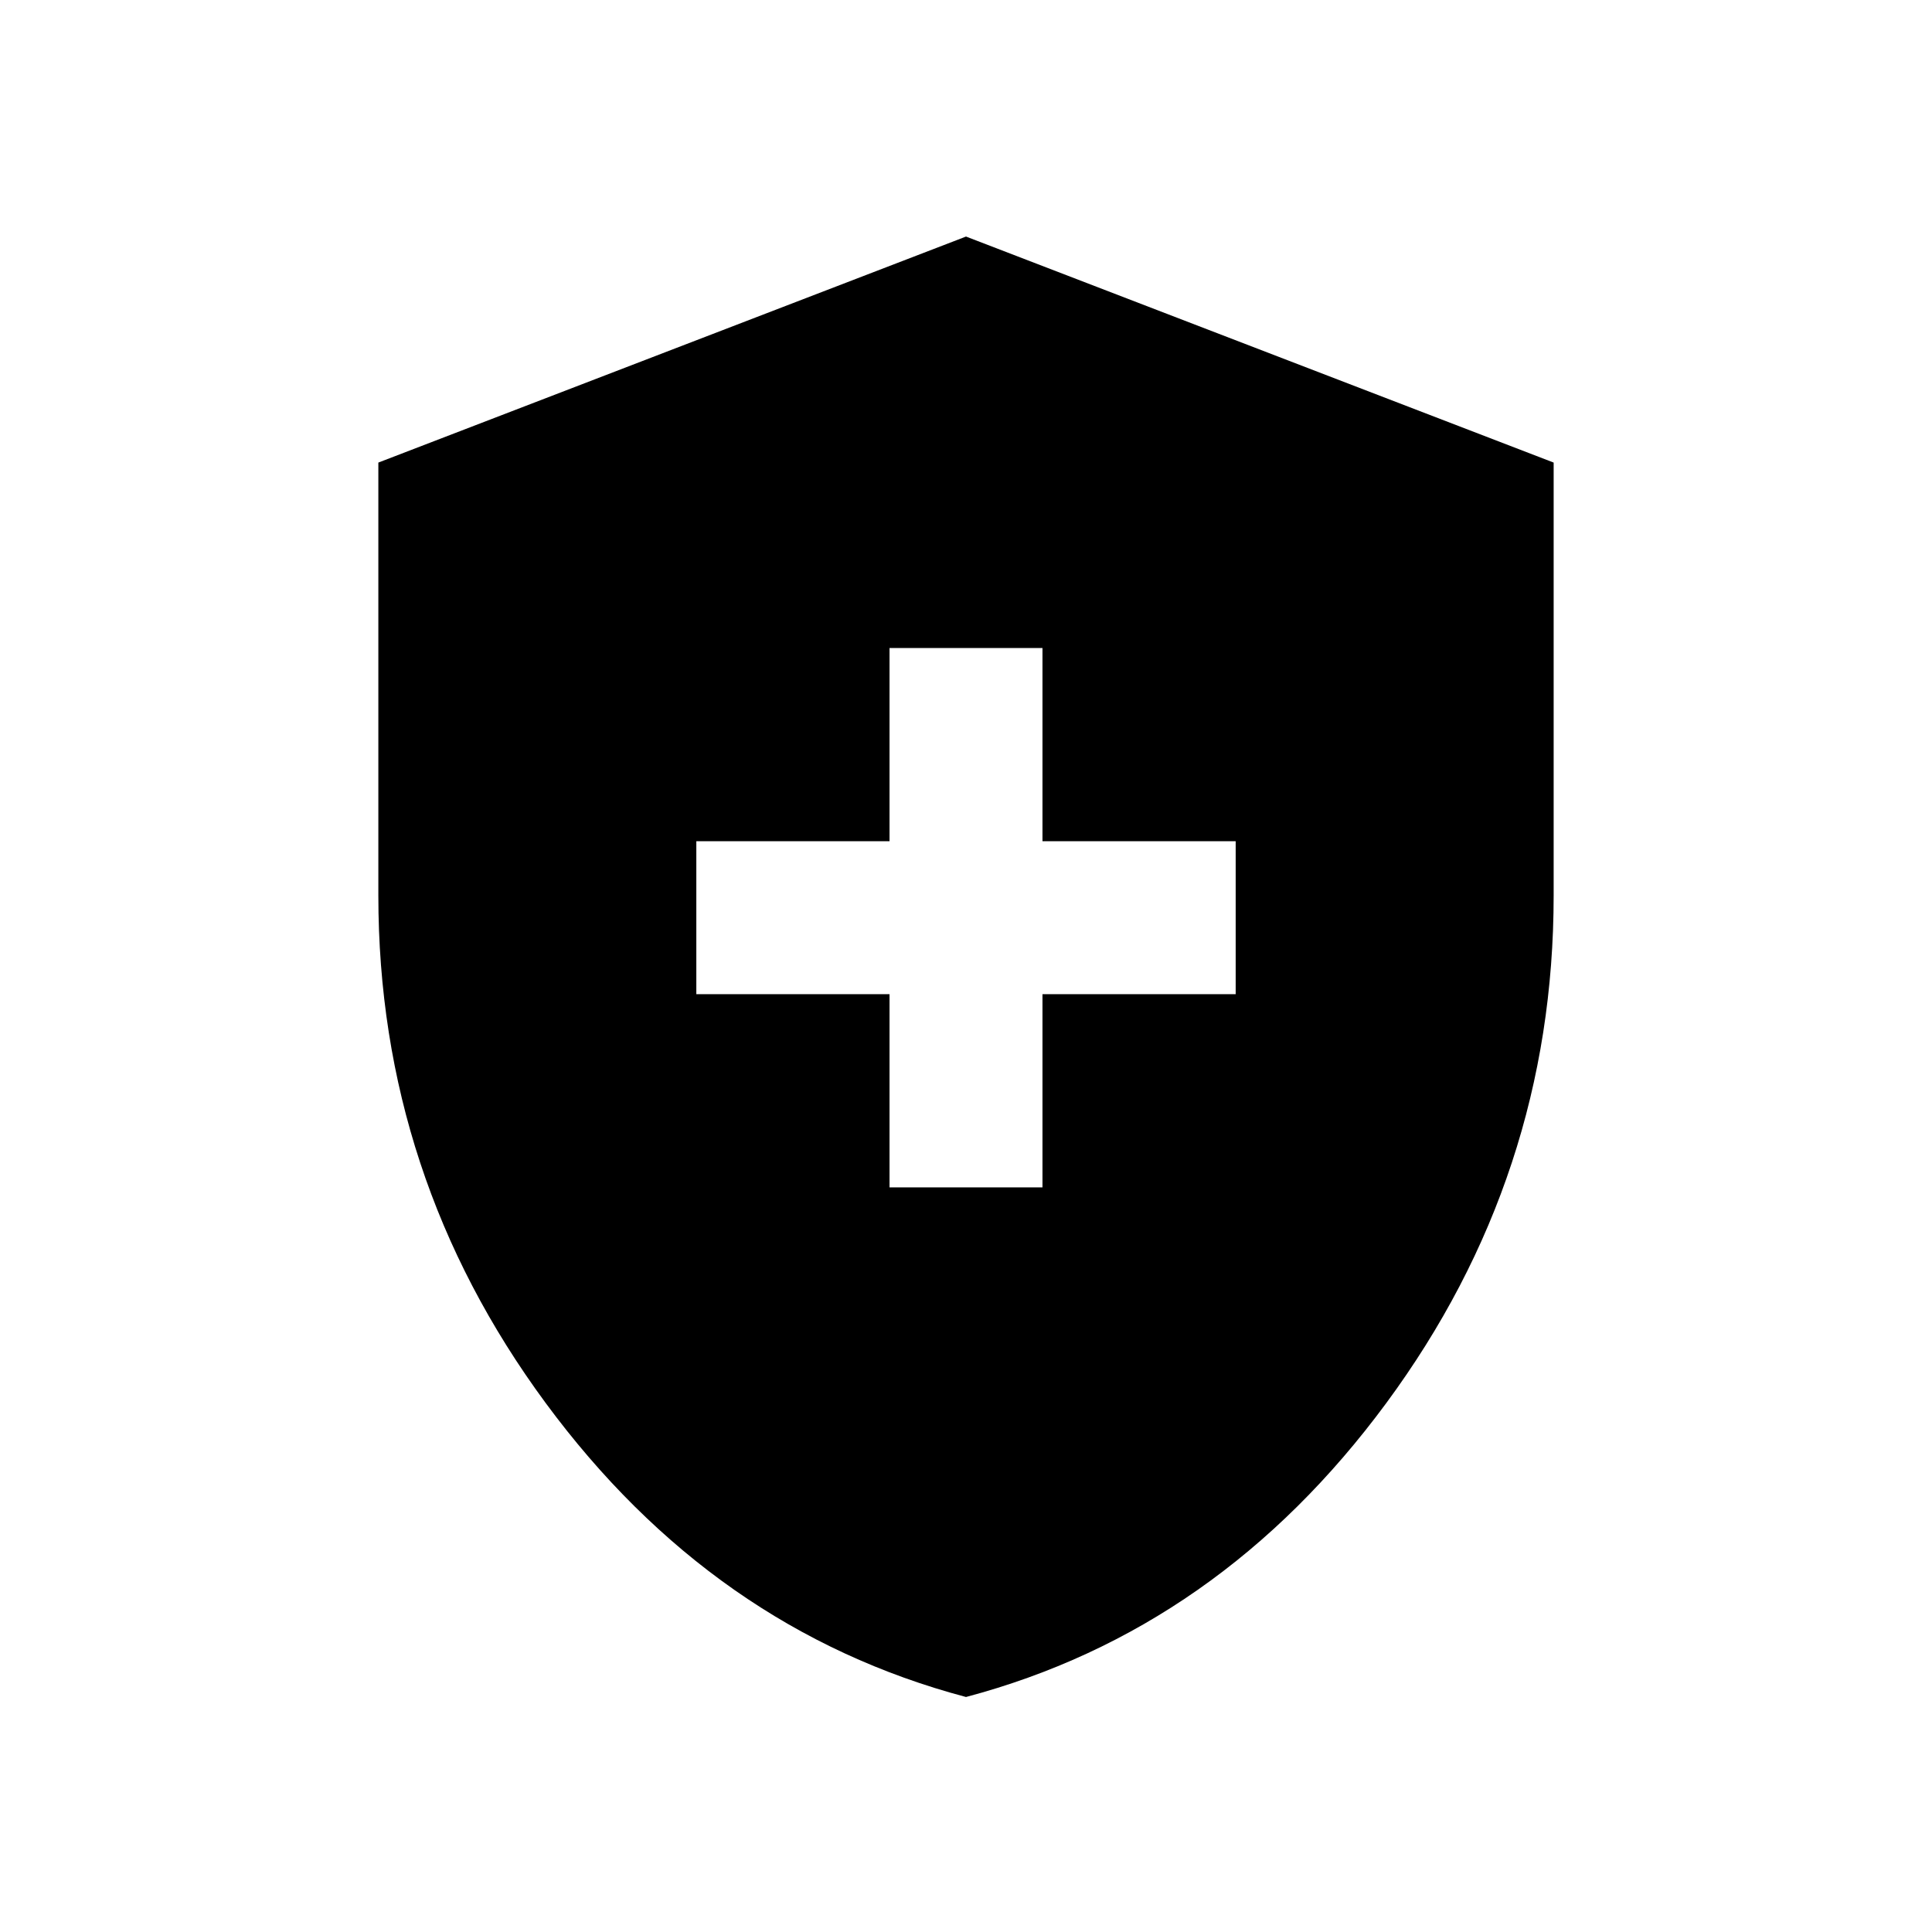 <svg xmlns="http://www.w3.org/2000/svg" height="20" viewBox="0 -960 960 960" width="20"><path d="M442-370h76v-96h96v-76h-96v-96h-76v96h-96v76h96v96Zm38 253.23q-125.77-33.39-208.88-146.11Q188-375.61 188-515v-215.15l292-112.31 292 112.31V-515q0 139.39-83.12 252.12Q605.77-150.16 480-116.77Z"/></svg>
